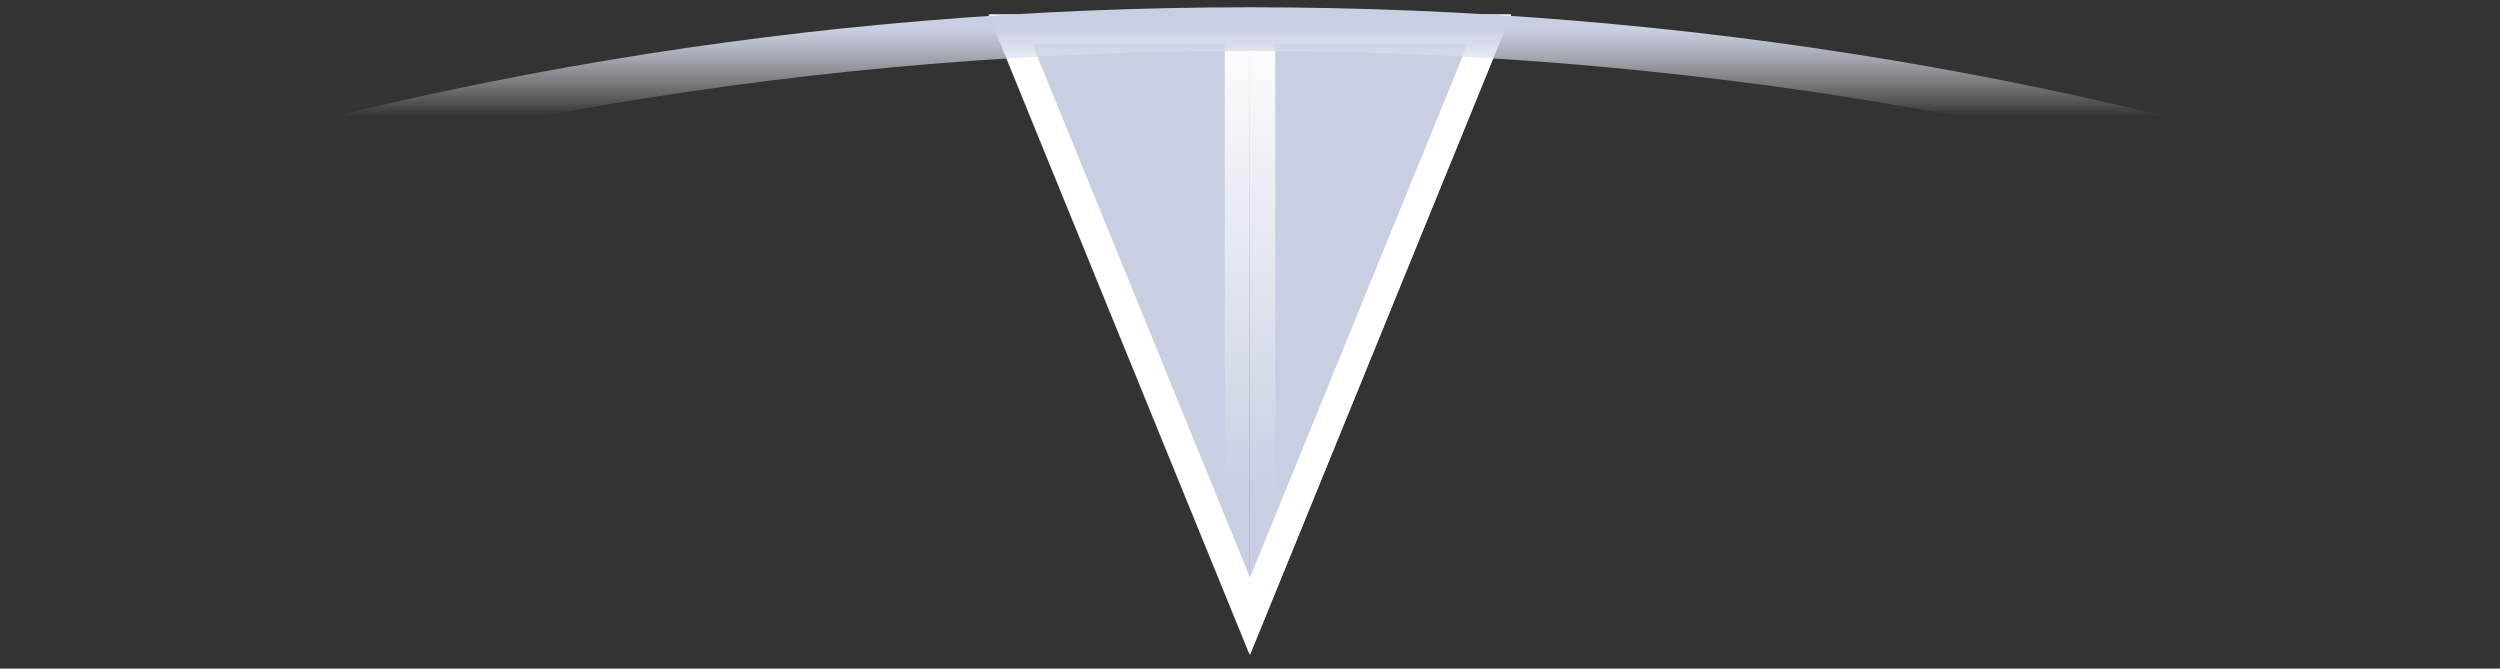 <svg width="172" height="46" viewBox="0 0 172 46" fill="none" xmlns="http://www.w3.org/2000/svg">
<rect x="0" y="0" width="172" height="46" fill="#333333" stroke="none"/>
<path d="M86 45.034L68.038 1.002L103.961 1.002L86 45.034Z" fill="url(#paint0_linear_144_10640)"/>
<path d="M86 45.034L86 1.002L103.961 1.002L86 45.034Z" fill="#C8CFE2"/>
<path d="M85.961 45.034L85.961 1.002L68 1.002L85.961 45.034Z" fill="#C8CFE2"/>
<rect x="84.262" y="1" width="3.476" height="33.605" fill="url(#paint1_linear_144_10640)"/>
<path d="M102.473 2.002L86 42.387L69.526 2.002L102.473 2.002Z" stroke="url(#paint2_linear_144_10640)" stroke-width="2"/>
<path d="M1 16C27.374 6.958 56.035 2 86 2C115.965 2 144.626 6.958 171 16" stroke="url(#paint3_linear_144_10640)" stroke-width="3"/>
<defs>
<linearGradient id="paint0_linear_144_10640" x1="103.961" y1="1.002" x2="103.961" y2="45.034" gradientUnits="userSpaceOnUse">
<stop stop-color="#2381F0"/>
<stop offset="1" stop-color="#3EFCFC"/>
</linearGradient>
<linearGradient id="paint1_linear_144_10640" x1="86" y1="1" x2="86" y2="34.605" gradientUnits="userSpaceOnUse">
<stop stop-color="white"/>
<stop offset="1" stop-color="white" stop-opacity="0"/>
</linearGradient>
<linearGradient id="paint2_linear_144_10640" x1="86" y1="45.034" x2="86" y2="1.002" gradientUnits="userSpaceOnUse">
<stop stop-color="white"/>
<stop offset="1" stop-color="white"/>
</linearGradient>
<linearGradient id="paint3_linear_144_10640" x1="86" y1="2" x2="86" y2="8" gradientUnits="userSpaceOnUse">
<stop stop-color="#C8CFE2"/>
<stop offset="1" stop-color="white" stop-opacity="0"/>
</linearGradient>
</defs>
</svg>
